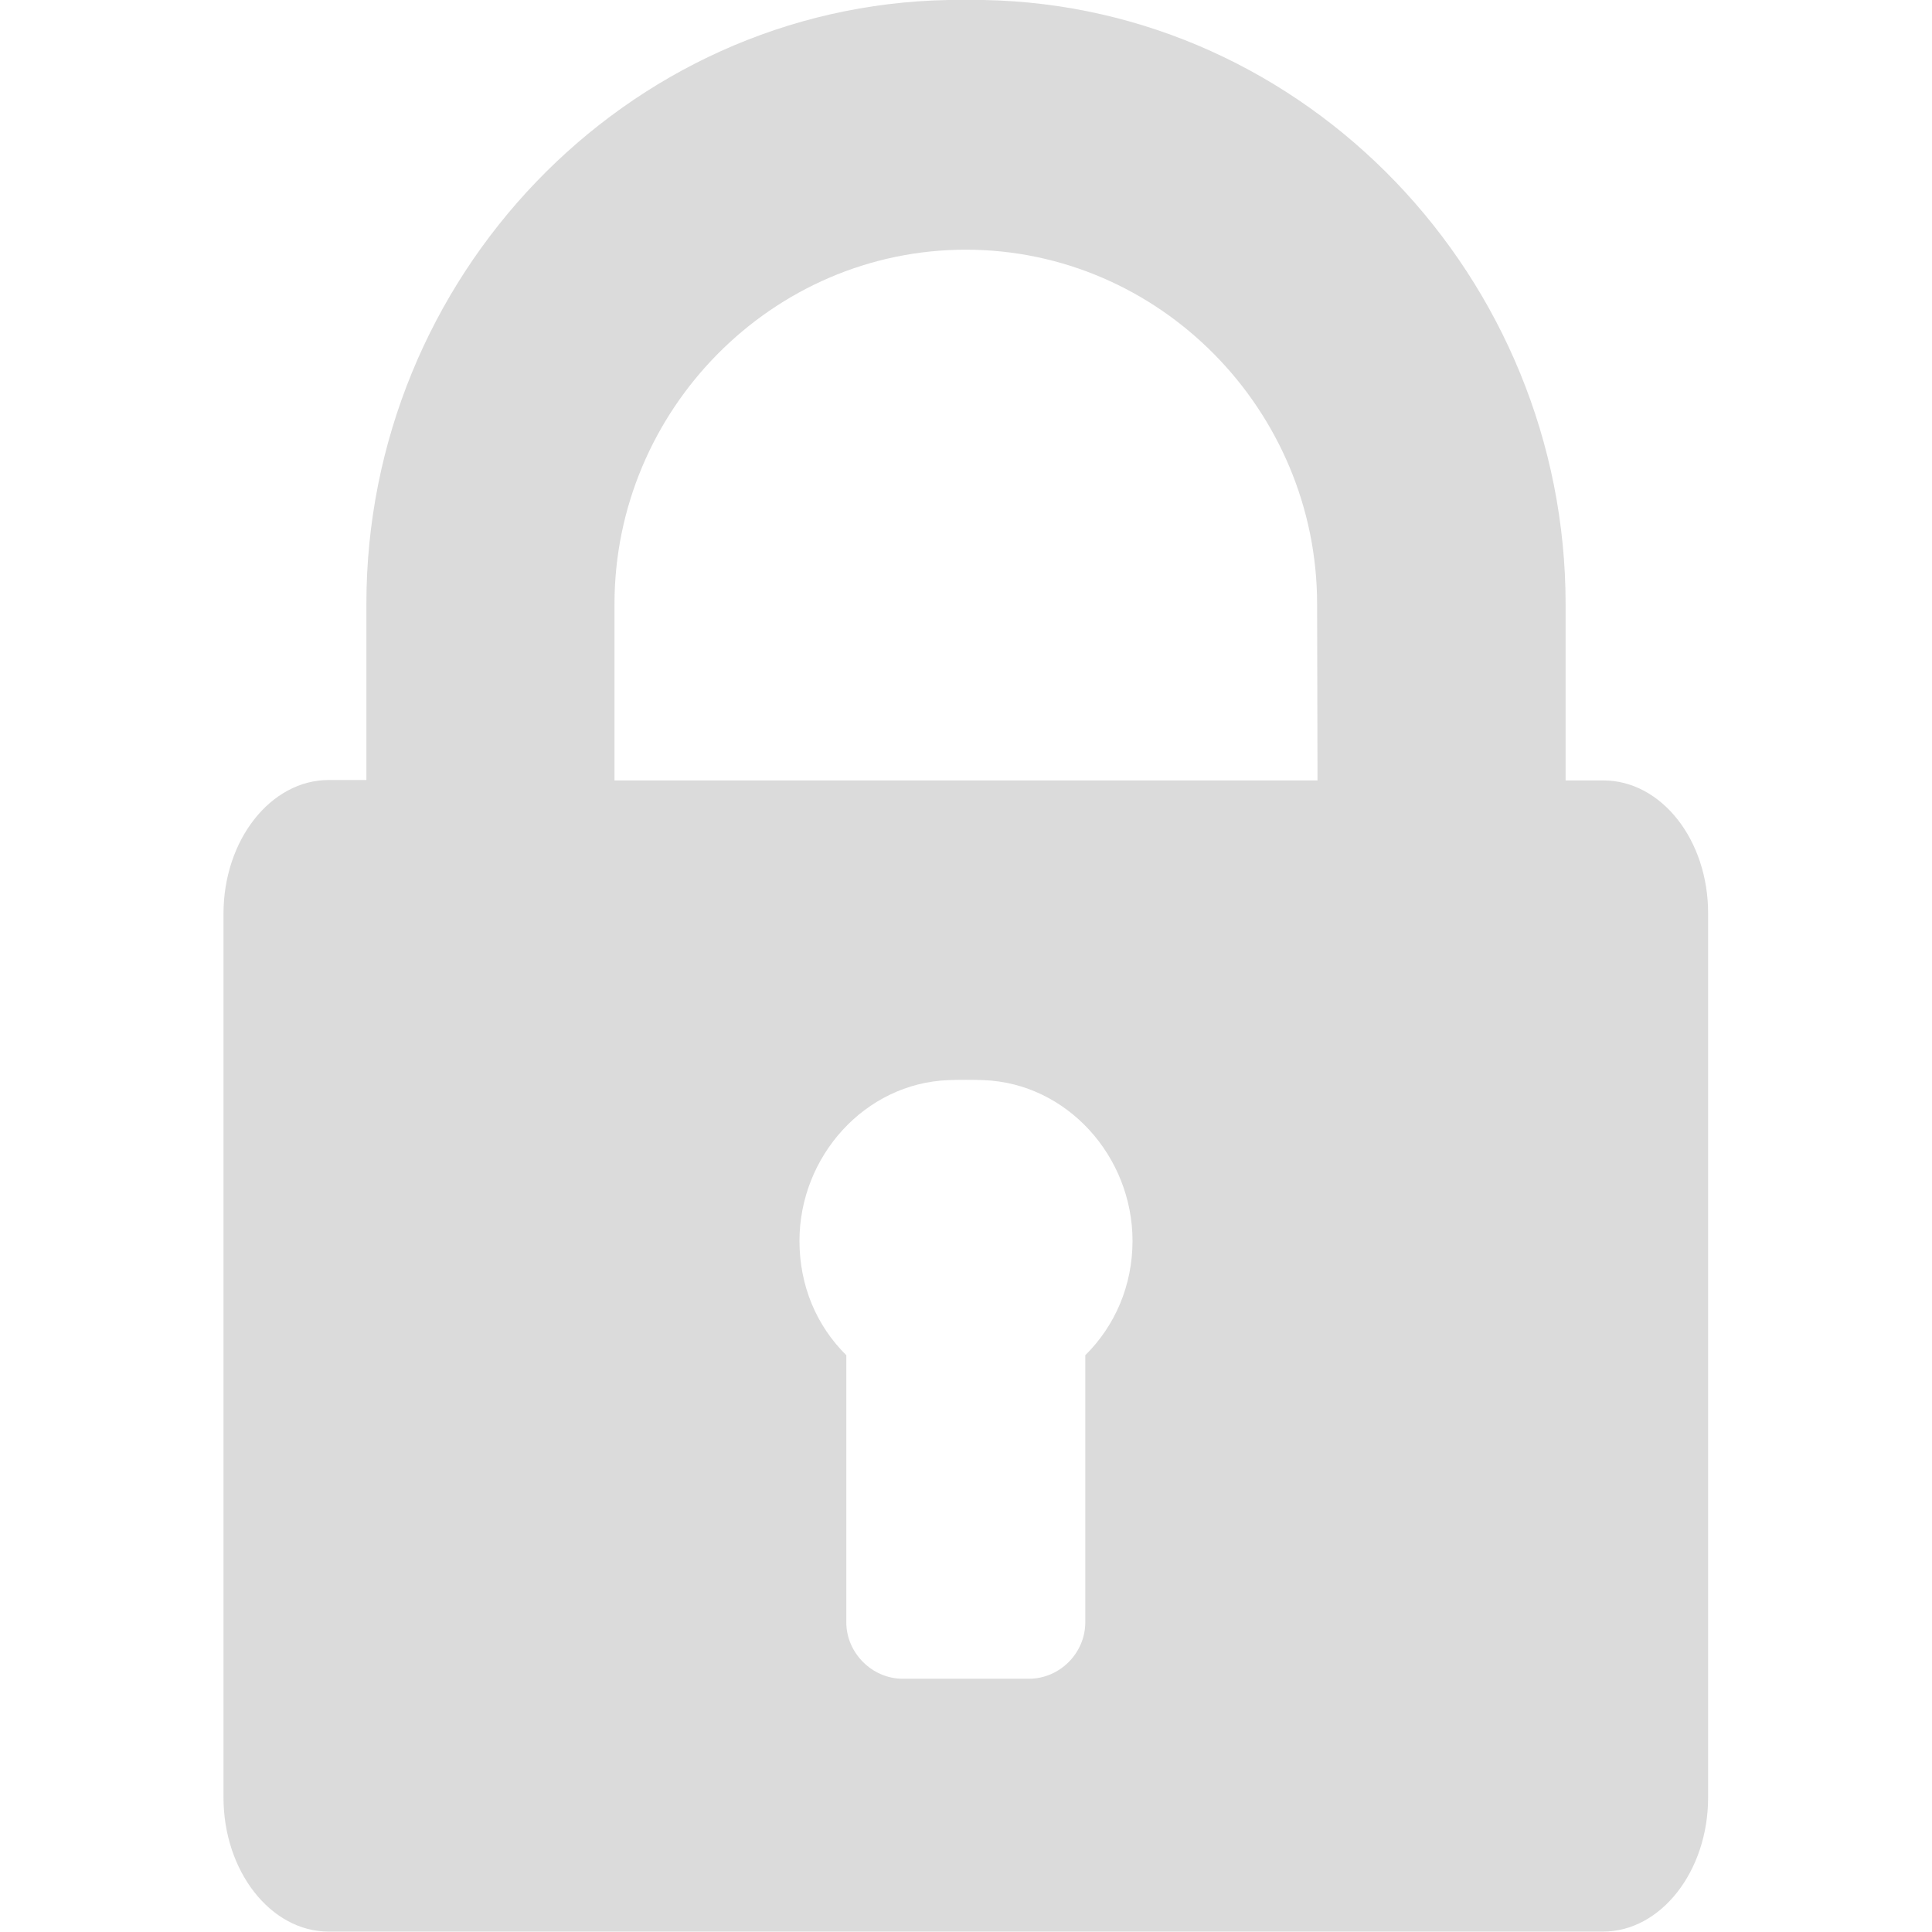 <?xml version="1.0" encoding="utf-8"?>
<!-- Generator: Adobe Illustrator 24.1.3, SVG Export Plug-In . SVG Version: 6.00 Build 0)  -->
<svg version="1.1" id="Capa_1" xmlns="http://www.w3.org/2000/svg" xmlns:xlink="http://www.w3.org/1999/xlink" x="0px" y="0px"
	 viewBox="0 0 486.7 486.7" style="enable-background:new 0 0 486.7 486.7;" xml:space="preserve">
<style type="text/css">
	.st0{fill:#DBDBDB;}
</style>
<g>
	<path class="st0" d="M403.9,196.6h-9.5v-44.4C394.4,70.1,329.2,1.5,247.8,0c-2.2,0-6.7,0-8.9,0c-81.4,1.5-146.6,70-146.6,152.1
		v44.4h-9.5c-14.6,0-26.5,15.1-26.5,33.7v222.6c0,18.6,11.9,33.8,26.5,33.8h321c14.6,0,26.5-15.2,26.5-33.8V230.3
		C430.4,211.6,418.5,196.6,403.9,196.6z M273.4,341.4v67.3c0,7.7-6.4,14.2-14.2,14.2h-31.8c-7.7,0-14.2-6.5-14.2-14.2v-67.3
		c-7.5-7.4-11.8-17.5-11.8-28.8c0-21.3,16.5-39.7,37.5-40.5c2.2-0.1,6.7-0.1,8.9,0c21,0.8,37.5,19.2,37.5,40.5
		C285.3,323.8,280.9,334,273.4,341.4z M331.9,196.6h-84.1h-8.9h-84.1v-44.4c0-48.9,39.7-89.3,88.5-89.3s88.5,40.4,88.5,89.3
		L331.9,196.6L331.9,196.6z"/>
</g>
</svg>
